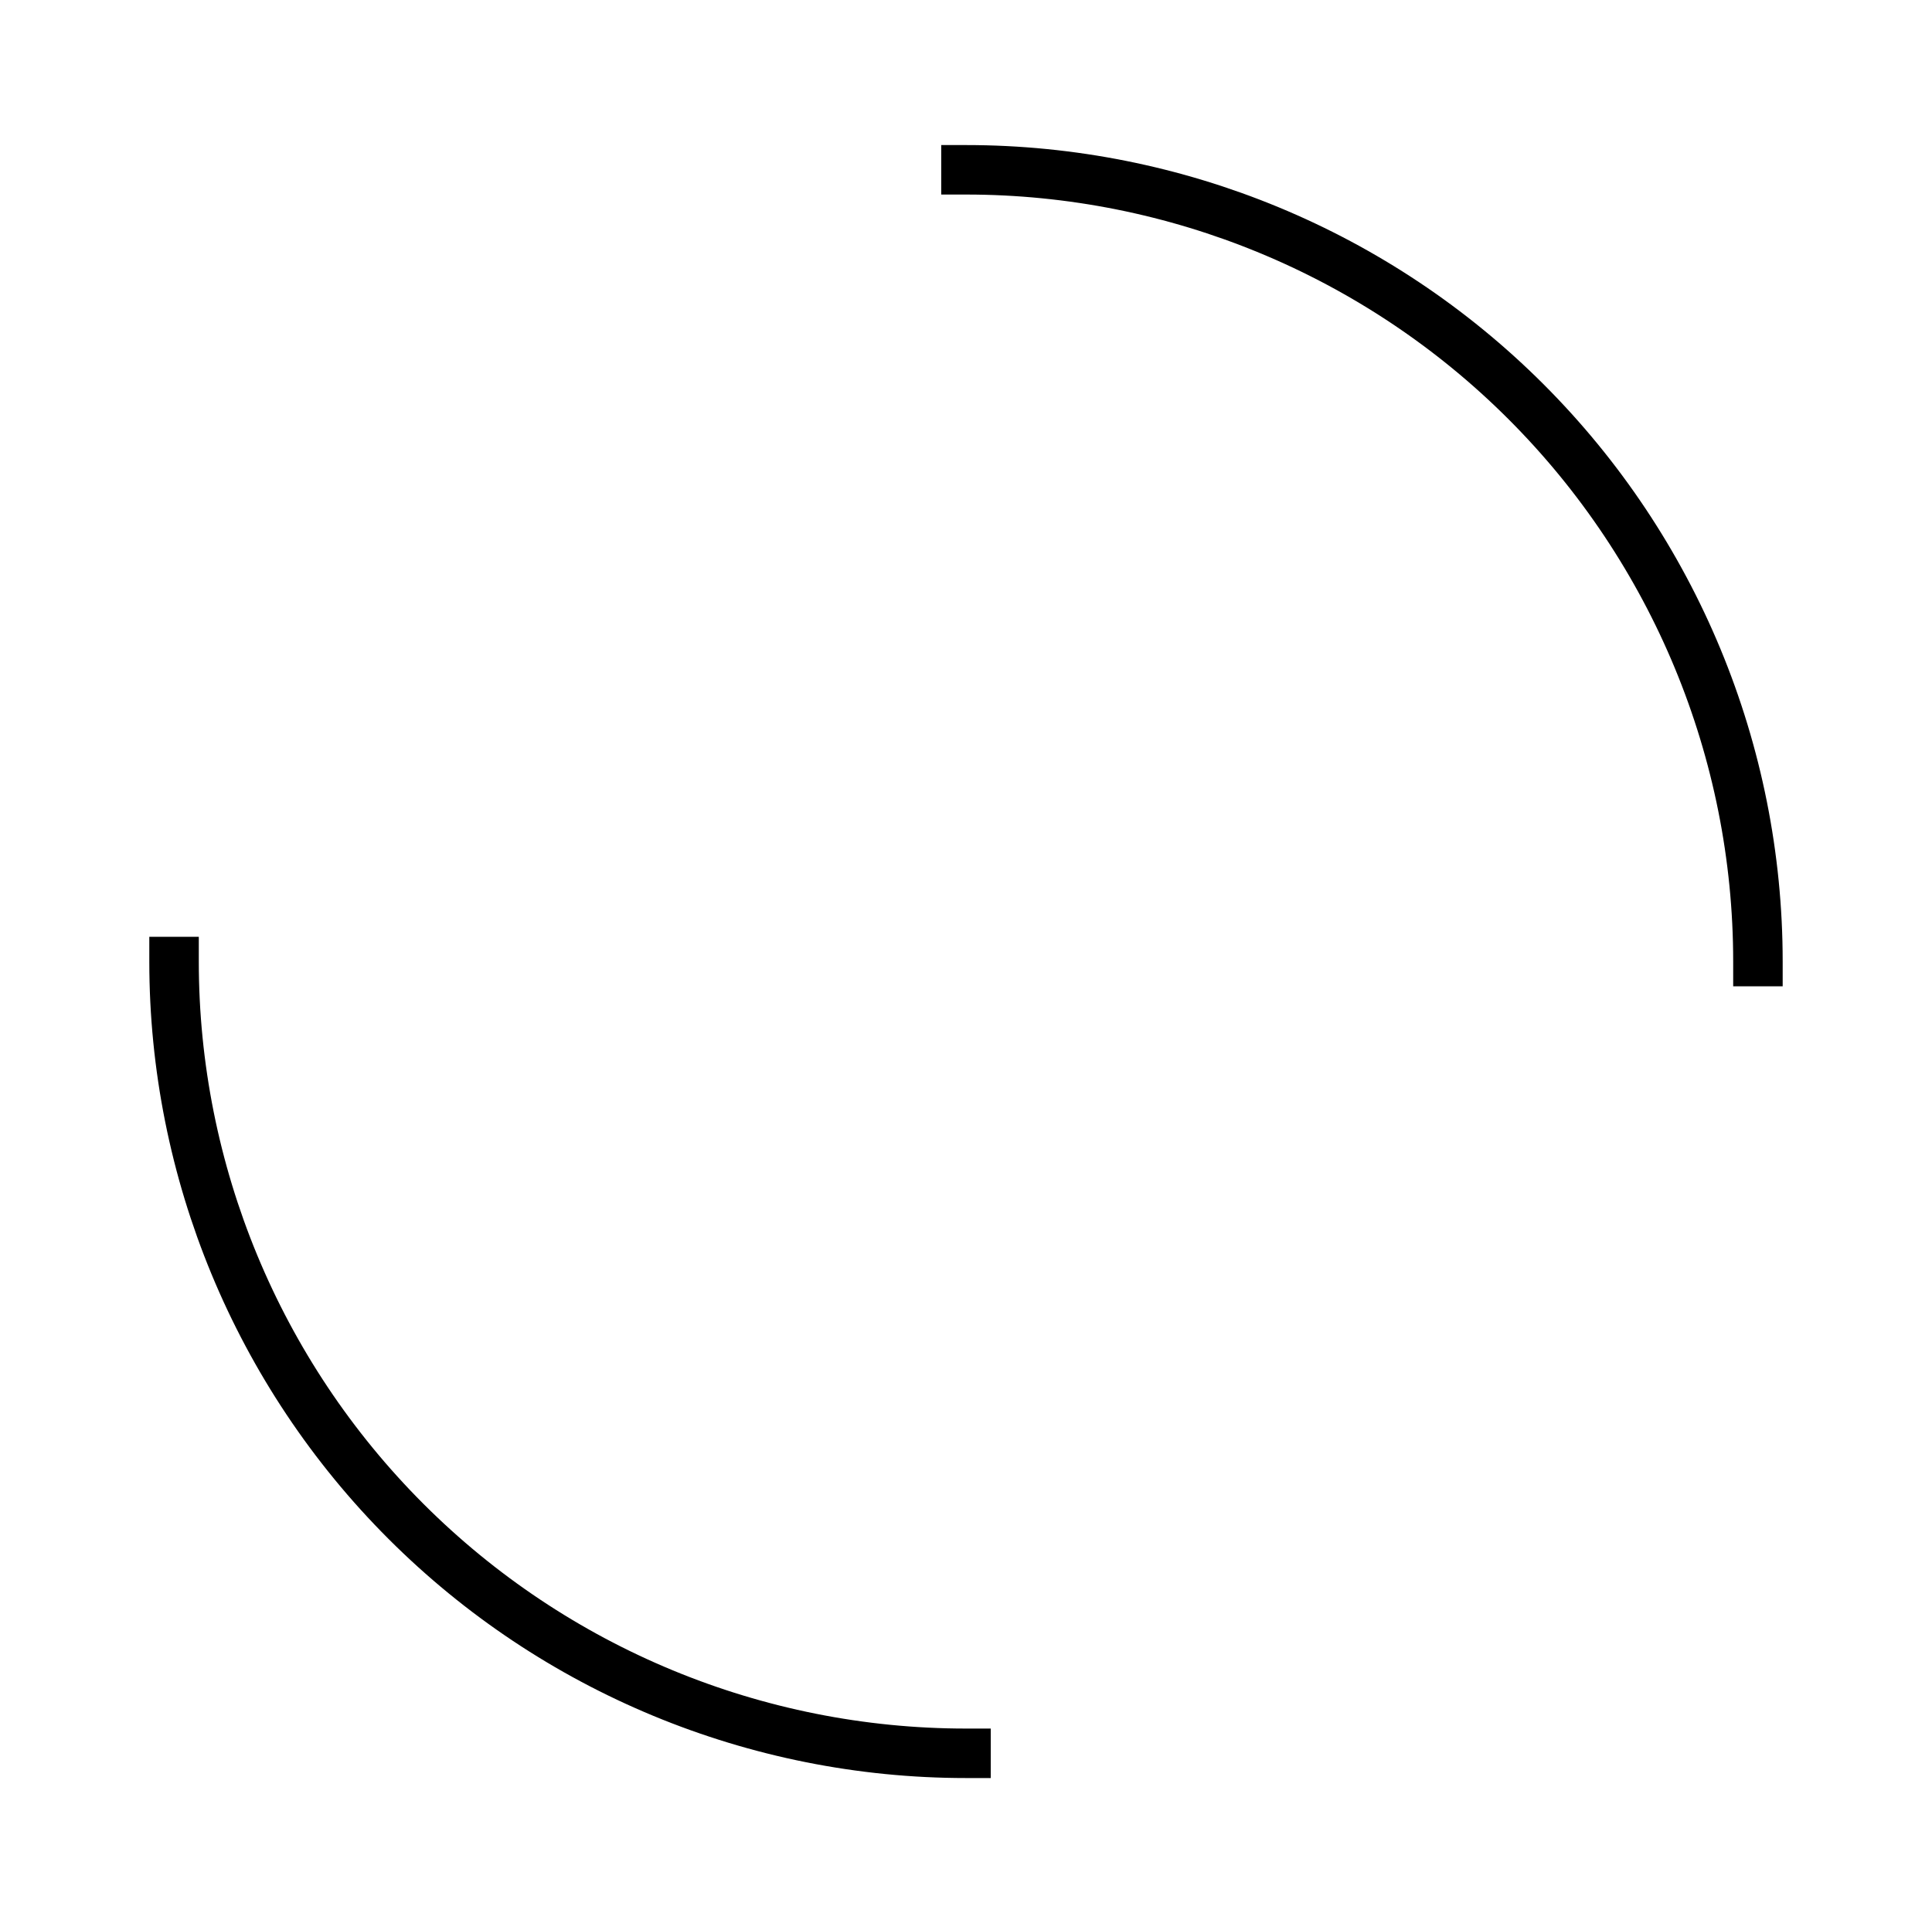 <svg version="1.1" viewBox="0.0 0.0 117.105 116.596" fill="none" stroke="none" stroke-linecap="square" stroke-miterlimit="10" xmlns:xlink="http://www.w3.org/1999/xlink" xmlns="http://www.w3.org/2000/svg"><clipPath id="p.0"><path d="m0 0l117.105 0l0 116.596l-117.105 0l0 -116.596z" clip-rule="nonzero"/></clipPath><g clip-path="url(#p.0)"><path fill="#000000" fill-opacity="0.0" d="m0 0l117.105 0l0 116.596l-117.105 0z" fill-rule="evenodd"/><path fill="#000000" fill-opacity="0.0" d="m58.552 10.295l0 0c12.731 0 24.94 5.057 33.943 14.059c9.002 9.002 14.059 21.212 14.059 33.943l-48.002 0z" fill-rule="evenodd"/><path fill="#000000" fill-opacity="0.0" d="m58.552 10.295l0 0c12.731 0 24.94 5.057 33.943 14.059c9.002 9.002 14.059 21.212 14.059 33.943" fill-rule="evenodd"/><path stroke="#000000" stroke-width="3.0" stroke-linejoin="round" stroke-linecap="butt" d="m58.552 10.295l0 0c12.731 0 24.94 5.057 33.943 14.059c9.002 9.002 14.059 21.212 14.059 33.943" fill-rule="evenodd"/><path fill="#000000" fill-opacity="0.0" d="m58.552 106.301l0 0c-12.731 0 -24.94 -5.057 -33.943 -14.059c-9.002 -9.002 -14.059 -21.212 -14.059 -33.943l48.002 0z" fill-rule="evenodd"/><path fill="#000000" fill-opacity="0.0" d="m58.552 106.301l0 0c-12.731 0 -24.94 -5.057 -33.943 -14.059c-9.002 -9.002 -14.059 -21.212 -14.059 -33.943" fill-rule="evenodd"/><path stroke="#000000" stroke-width="3.0" stroke-linejoin="round" stroke-linecap="butt" d="m58.552 106.301l0 0c-12.731 0 -24.94 -5.057 -33.943 -14.059c-9.002 -9.002 -14.059 -21.212 -14.059 -33.943" fill-rule="evenodd"/></g></svg>